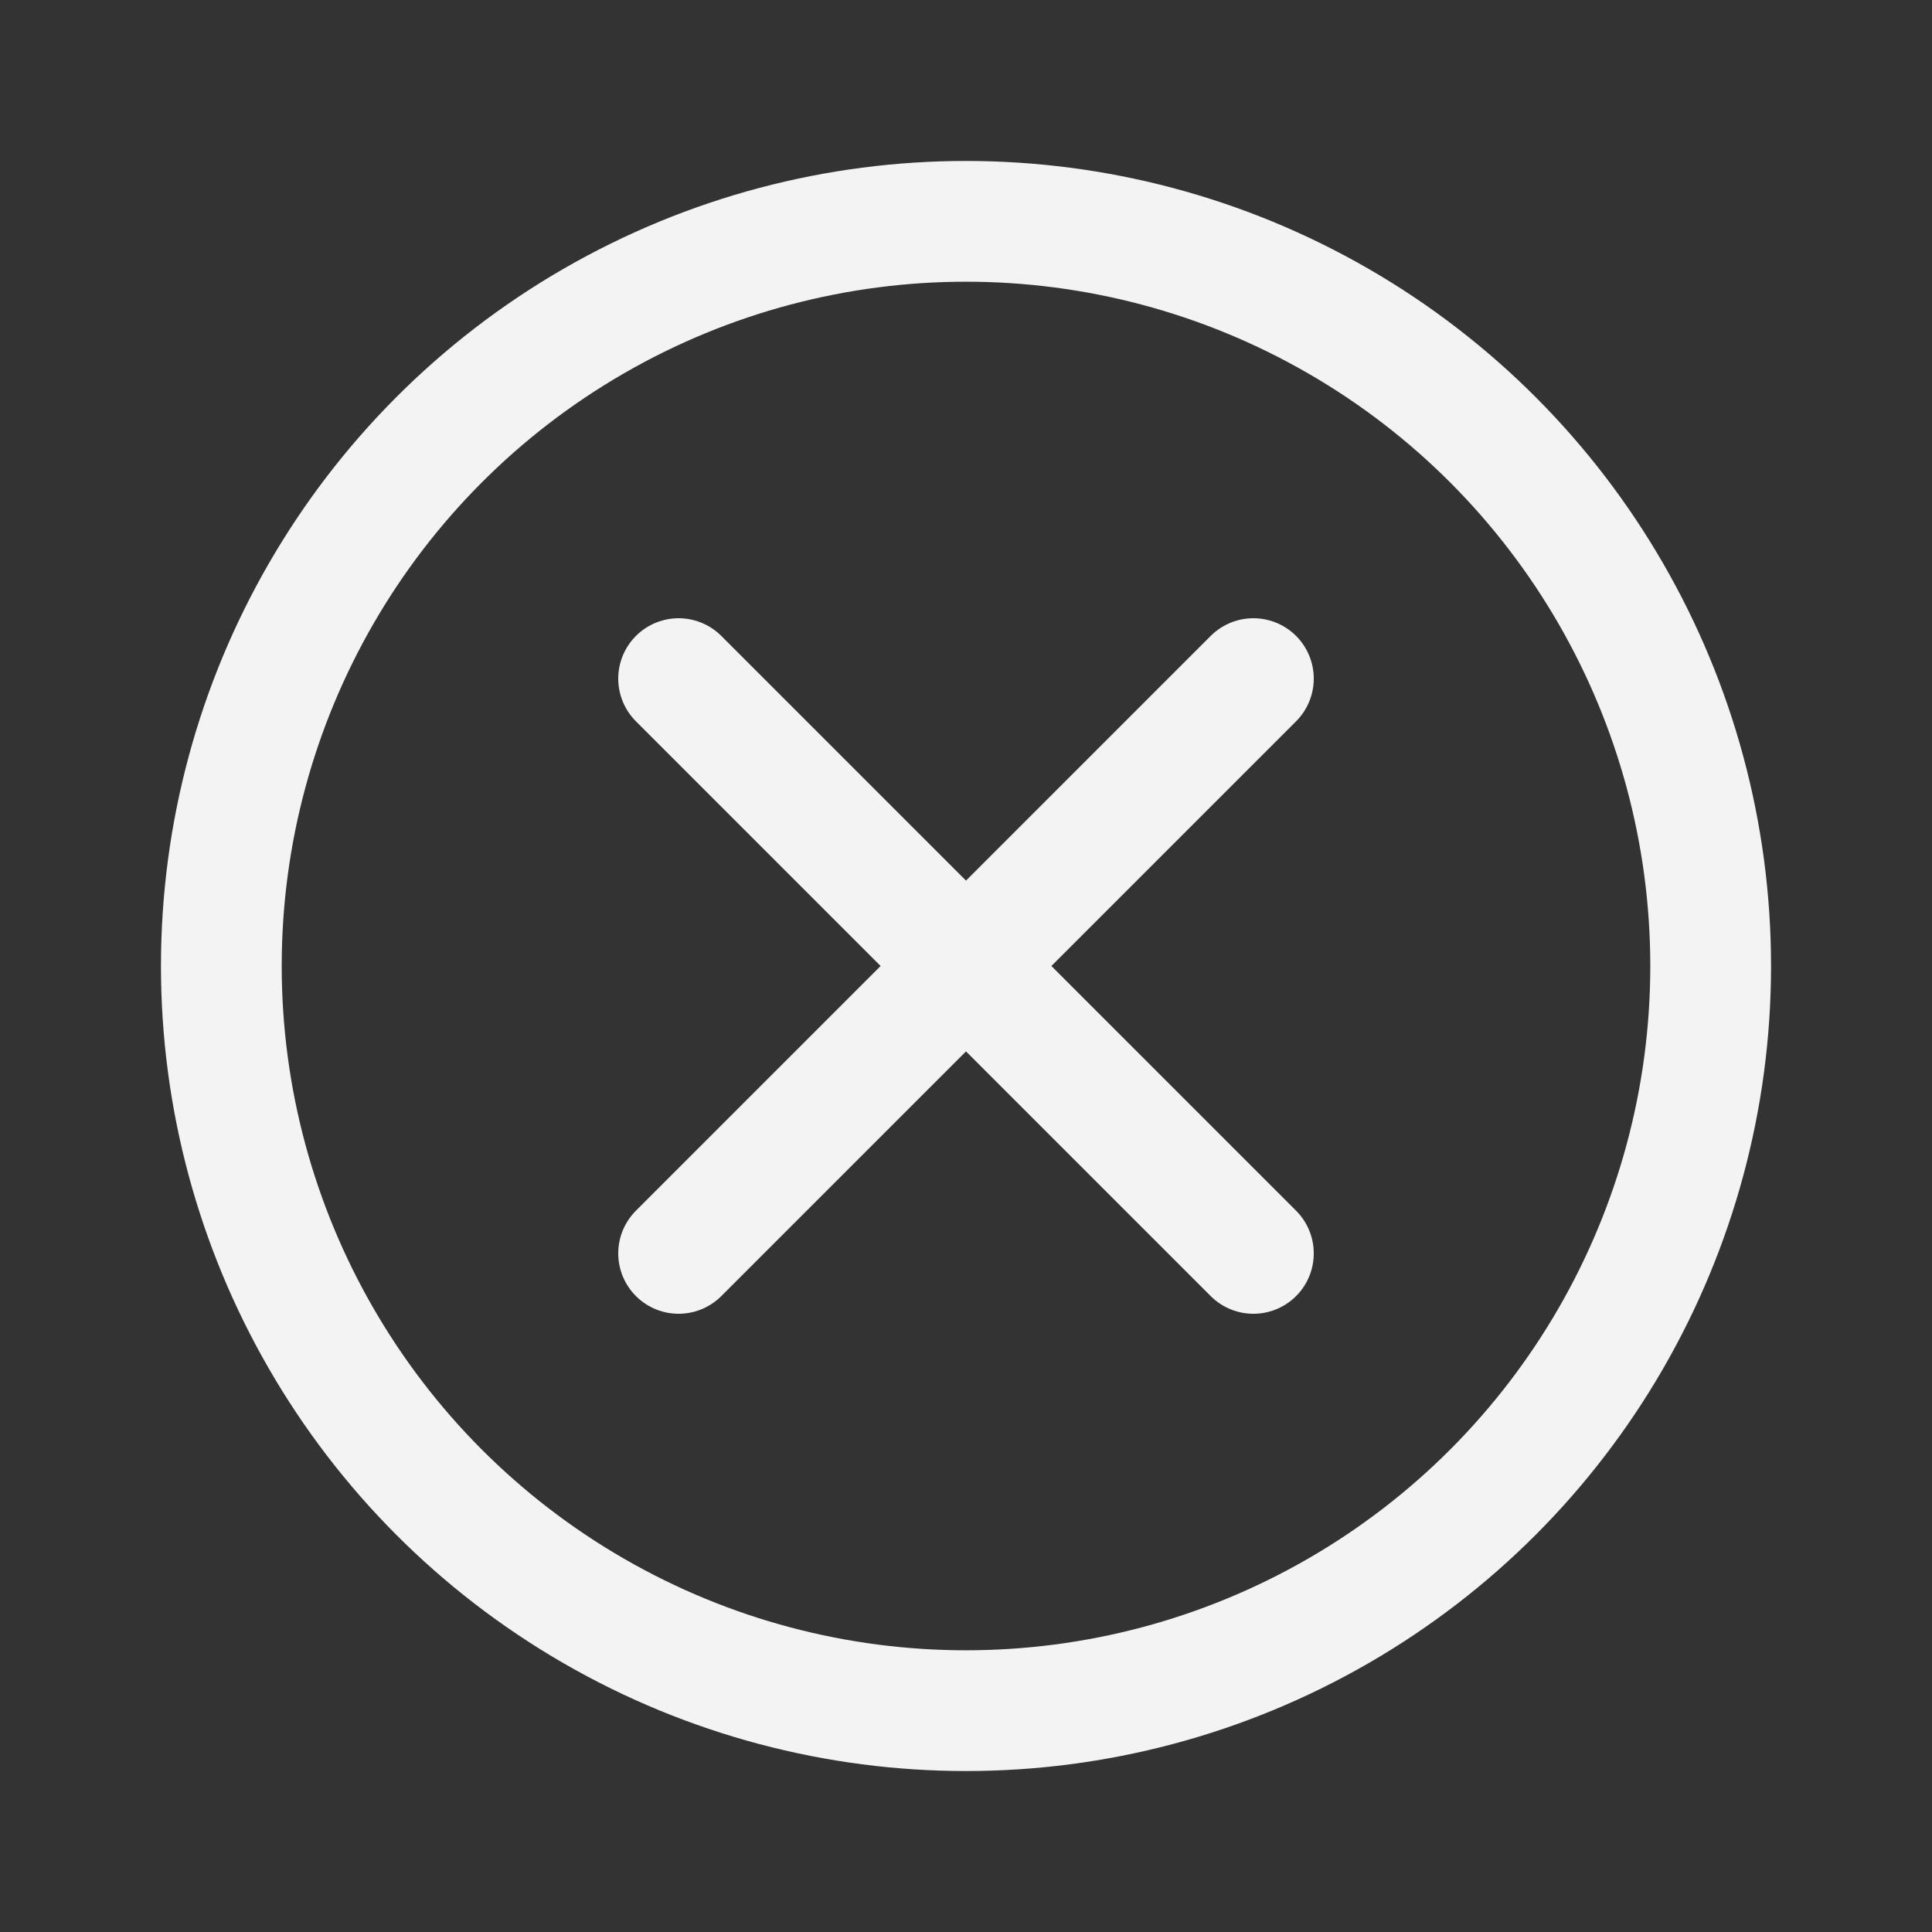 <svg width="16" height="16" viewBox="0 0 16 16" fill="none" xmlns="http://www.w3.org/2000/svg">
<rect x="0" y="0" width="16" height="16" fill="#333333" stroke="none"/>
<circle cx="8" cy="8" r="6.167" stroke="#F3F3F3"/>
<path d="M5.62 5.62L10.38 10.38M10.38 5.62L5.62 10.38" stroke="#F3F3F3" stroke-linecap="round" stroke-linejoin="round"/>
</svg>
